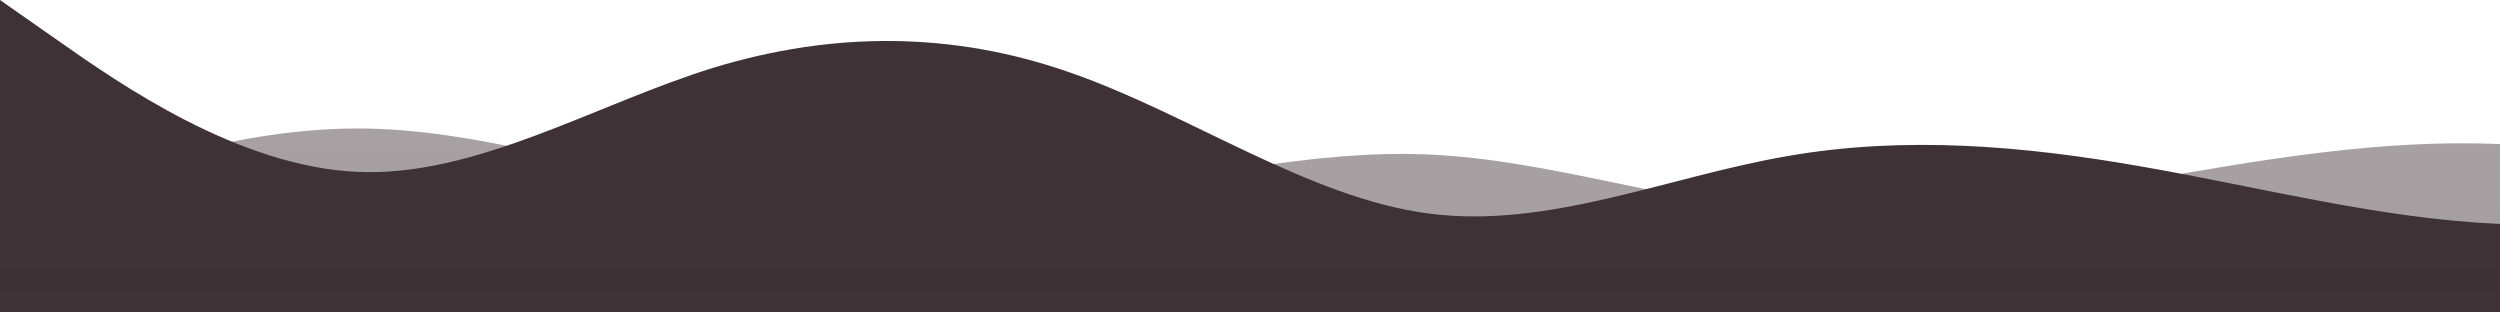 <?xml version="1.0" standalone="no"?>
<svg xmlns:xlink="http://www.w3.org/1999/xlink" id="wave" style="transform:rotate(180deg); transition: 0.3s" viewBox="0 0 1440 180" version="1.1" xmlns="http://www.w3.org/2000/svg"><defs><linearGradient id="sw-gradient-0" x1="0" x2="0" y1="1" y2="0"><stop stop-color="rgba(62, 50, 54 ,1)" offset="0%"/><stop stop-color="rgba(62, 50, 54 ,1)" offset="100%"/></linearGradient></defs><path style="transform:translate(0, 0px); opacity:1" fill="url(#sw-gradient-0)" d="M0,0L34.3,24C68.6,48,137,96,206,99C274.3,102,343,60,411,39C480,18,549,18,617,42C685.7,66,754,114,823,123C891.4,132,960,102,1029,90C1097.1,78,1166,84,1234,96C1302.9,108,1371,126,1440,129C1508.6,132,1577,120,1646,117C1714.3,114,1783,120,1851,102C1920,84,1989,42,2057,24C2125.7,6,2194,12,2263,24C2331.4,36,2400,54,2469,57C2537.1,60,2606,48,2674,57C2742.9,66,2811,96,2880,111C2948.6,126,3017,126,3086,129C3154.3,132,3223,138,3291,117C3360,96,3429,48,3497,51C3565.7,54,3634,108,3703,135C3771.4,162,3840,162,3909,153C3977.1,144,4046,126,4114,102C4182.9,78,4251,48,4320,42C4388.6,36,4457,54,4526,60C4594.3,66,4663,60,4731,60C4800,60,4869,66,4903,69L4937.1,72L4937.1,180L4902.9,180C4868.6,180,4800,180,4731,180C4662.9,180,4594,180,4526,180C4457.1,180,4389,180,4320,180C4251.4,180,4183,180,4114,180C4045.7,180,3977,180,3909,180C3840,180,3771,180,3703,180C3634.3,180,3566,180,3497,180C3428.6,180,3360,180,3291,180C3222.9,180,3154,180,3086,180C3017.1,180,2949,180,2880,180C2811.4,180,2743,180,2674,180C2605.7,180,2537,180,2469,180C2400,180,2331,180,2263,180C2194.3,180,2126,180,2057,180C1988.6,180,1920,180,1851,180C1782.9,180,1714,180,1646,180C1577.1,180,1509,180,1440,180C1371.4,180,1303,180,1234,180C1165.7,180,1097,180,1029,180C960,180,891,180,823,180C754.3,180,686,180,617,180C548.6,180,480,180,411,180C342.9,180,274,180,206,180C137.1,180,69,180,34,180L0,180Z"/><defs><linearGradient id="sw-gradient-1" x1="0" x2="0" y1="1" y2="0"><stop stop-color="rgba(62, 50, 54 ,0.53)" offset="0%"/><stop stop-color="rgba(62, 50, 54 ,0.51)" offset="100%"/></linearGradient></defs><path style="transform:translate(0, 50px); opacity:0.9" fill="url(#sw-gradient-1)" d="M0,72L34.3,60C68.6,48,137,24,206,24C274.3,24,343,48,411,60C480,72,549,72,617,63C685.7,54,754,36,823,39C891.4,42,960,66,1029,72C1097.1,78,1166,66,1234,54C1302.9,42,1371,30,1440,33C1508.6,36,1577,54,1646,78C1714.3,102,1783,132,1851,147C1920,162,1989,162,2057,144C2125.7,126,2194,90,2263,72C2331.4,54,2400,54,2469,54C2537.1,54,2606,54,2674,57C2742.9,60,2811,66,2880,63C2948.6,60,3017,48,3086,45C3154.3,42,3223,48,3291,57C3360,66,3429,78,3497,93C3565.7,108,3634,126,3703,120C3771.4,114,3840,84,3909,69C3977.1,54,4046,54,4114,45C4182.9,36,4251,18,4320,33C4388.6,48,4457,96,4526,117C4594.3,138,4663,132,4731,135C4800,138,4869,150,4903,156L4937.1,162L4937.1,180L4902.9,180C4868.6,180,4800,180,4731,180C4662.9,180,4594,180,4526,180C4457.1,180,4389,180,4320,180C4251.4,180,4183,180,4114,180C4045.7,180,3977,180,3909,180C3840,180,3771,180,3703,180C3634.3,180,3566,180,3497,180C3428.6,180,3360,180,3291,180C3222.9,180,3154,180,3086,180C3017.1,180,2949,180,2880,180C2811.4,180,2743,180,2674,180C2605.7,180,2537,180,2469,180C2400,180,2331,180,2263,180C2194.3,180,2126,180,2057,180C1988.6,180,1920,180,1851,180C1782.9,180,1714,180,1646,180C1577.1,180,1509,180,1440,180C1371.4,180,1303,180,1234,180C1165.7,180,1097,180,1029,180C960,180,891,180,823,180C754.3,180,686,180,617,180C548.6,180,480,180,411,180C342.9,180,274,180,206,180C137.1,180,69,180,34,180L0,180Z"/></svg>
